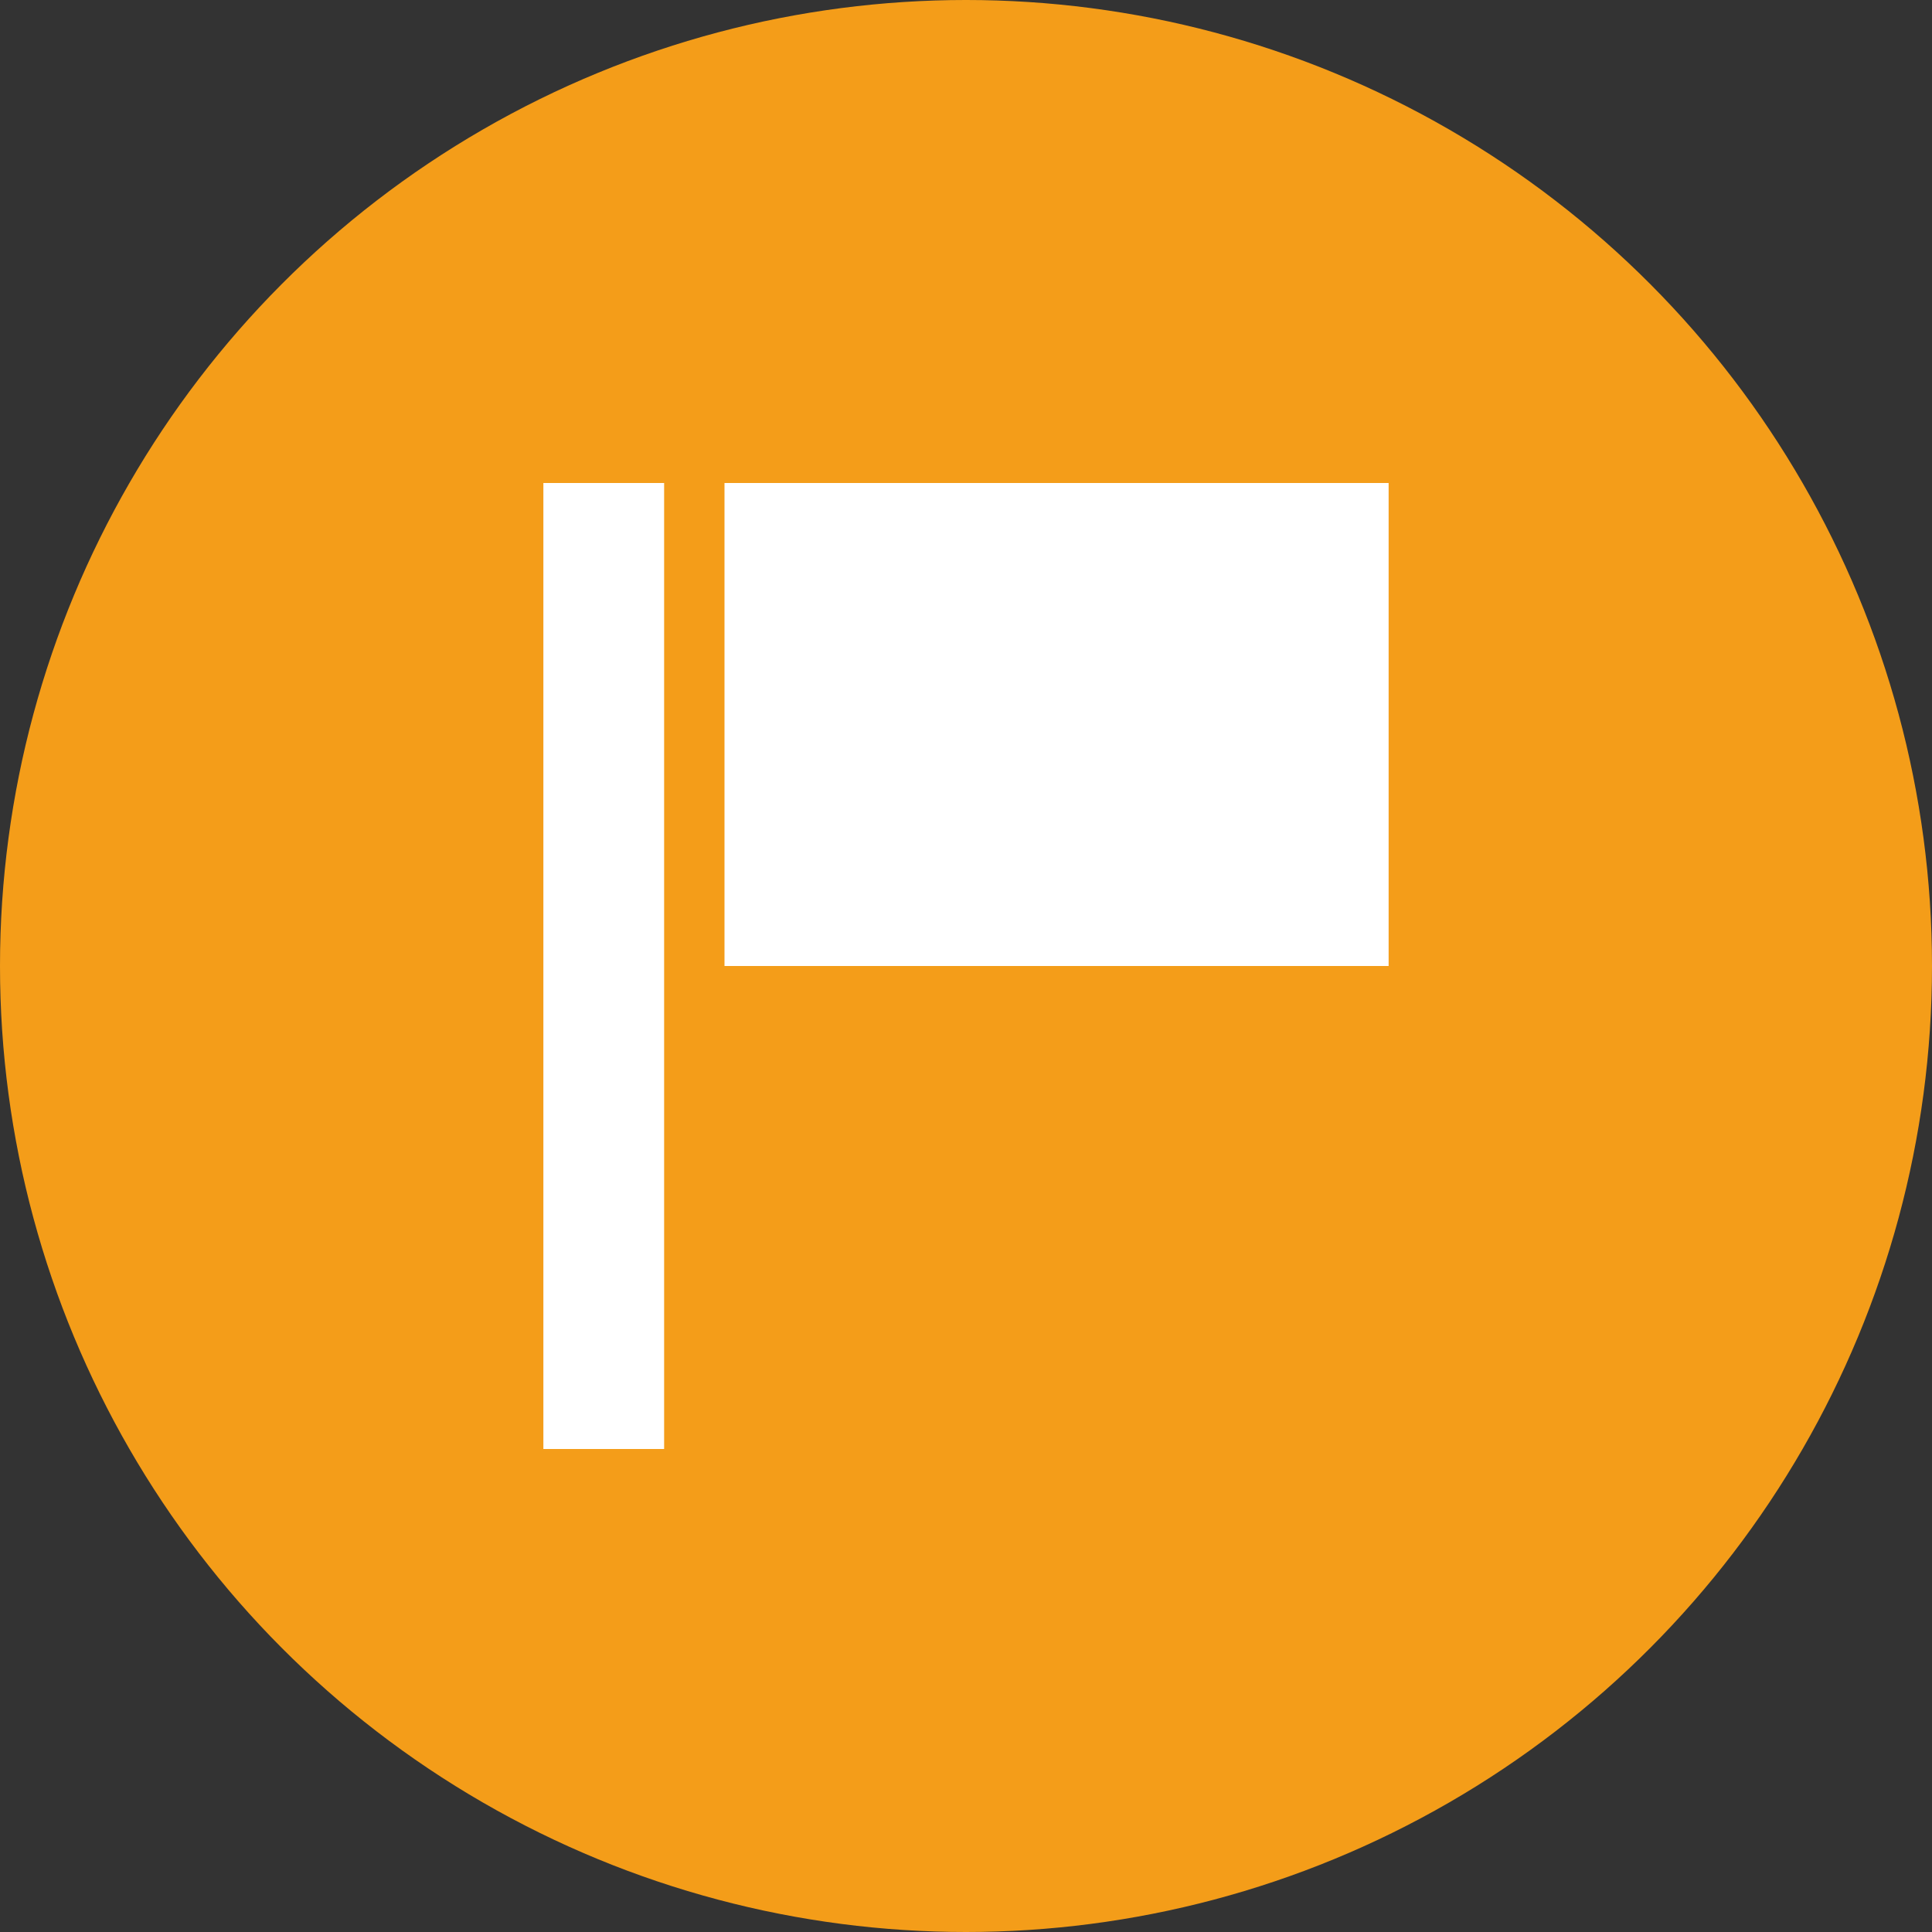 <svg width="32" height="32" viewBox="0 0 32 32" fill="none" xmlns="http://www.w3.org/2000/svg">
<rect x="0" y="0" width="32" height="32" fill="#333333" stroke="none"/>
<circle cx="16" cy="16" r="16" fill="#F49D19"/>
<rect x="9" y="8" width="2" height="16" fill="white"/>
<rect x="12" y="8" width="11" height="8" fill="white"/>
</svg>

